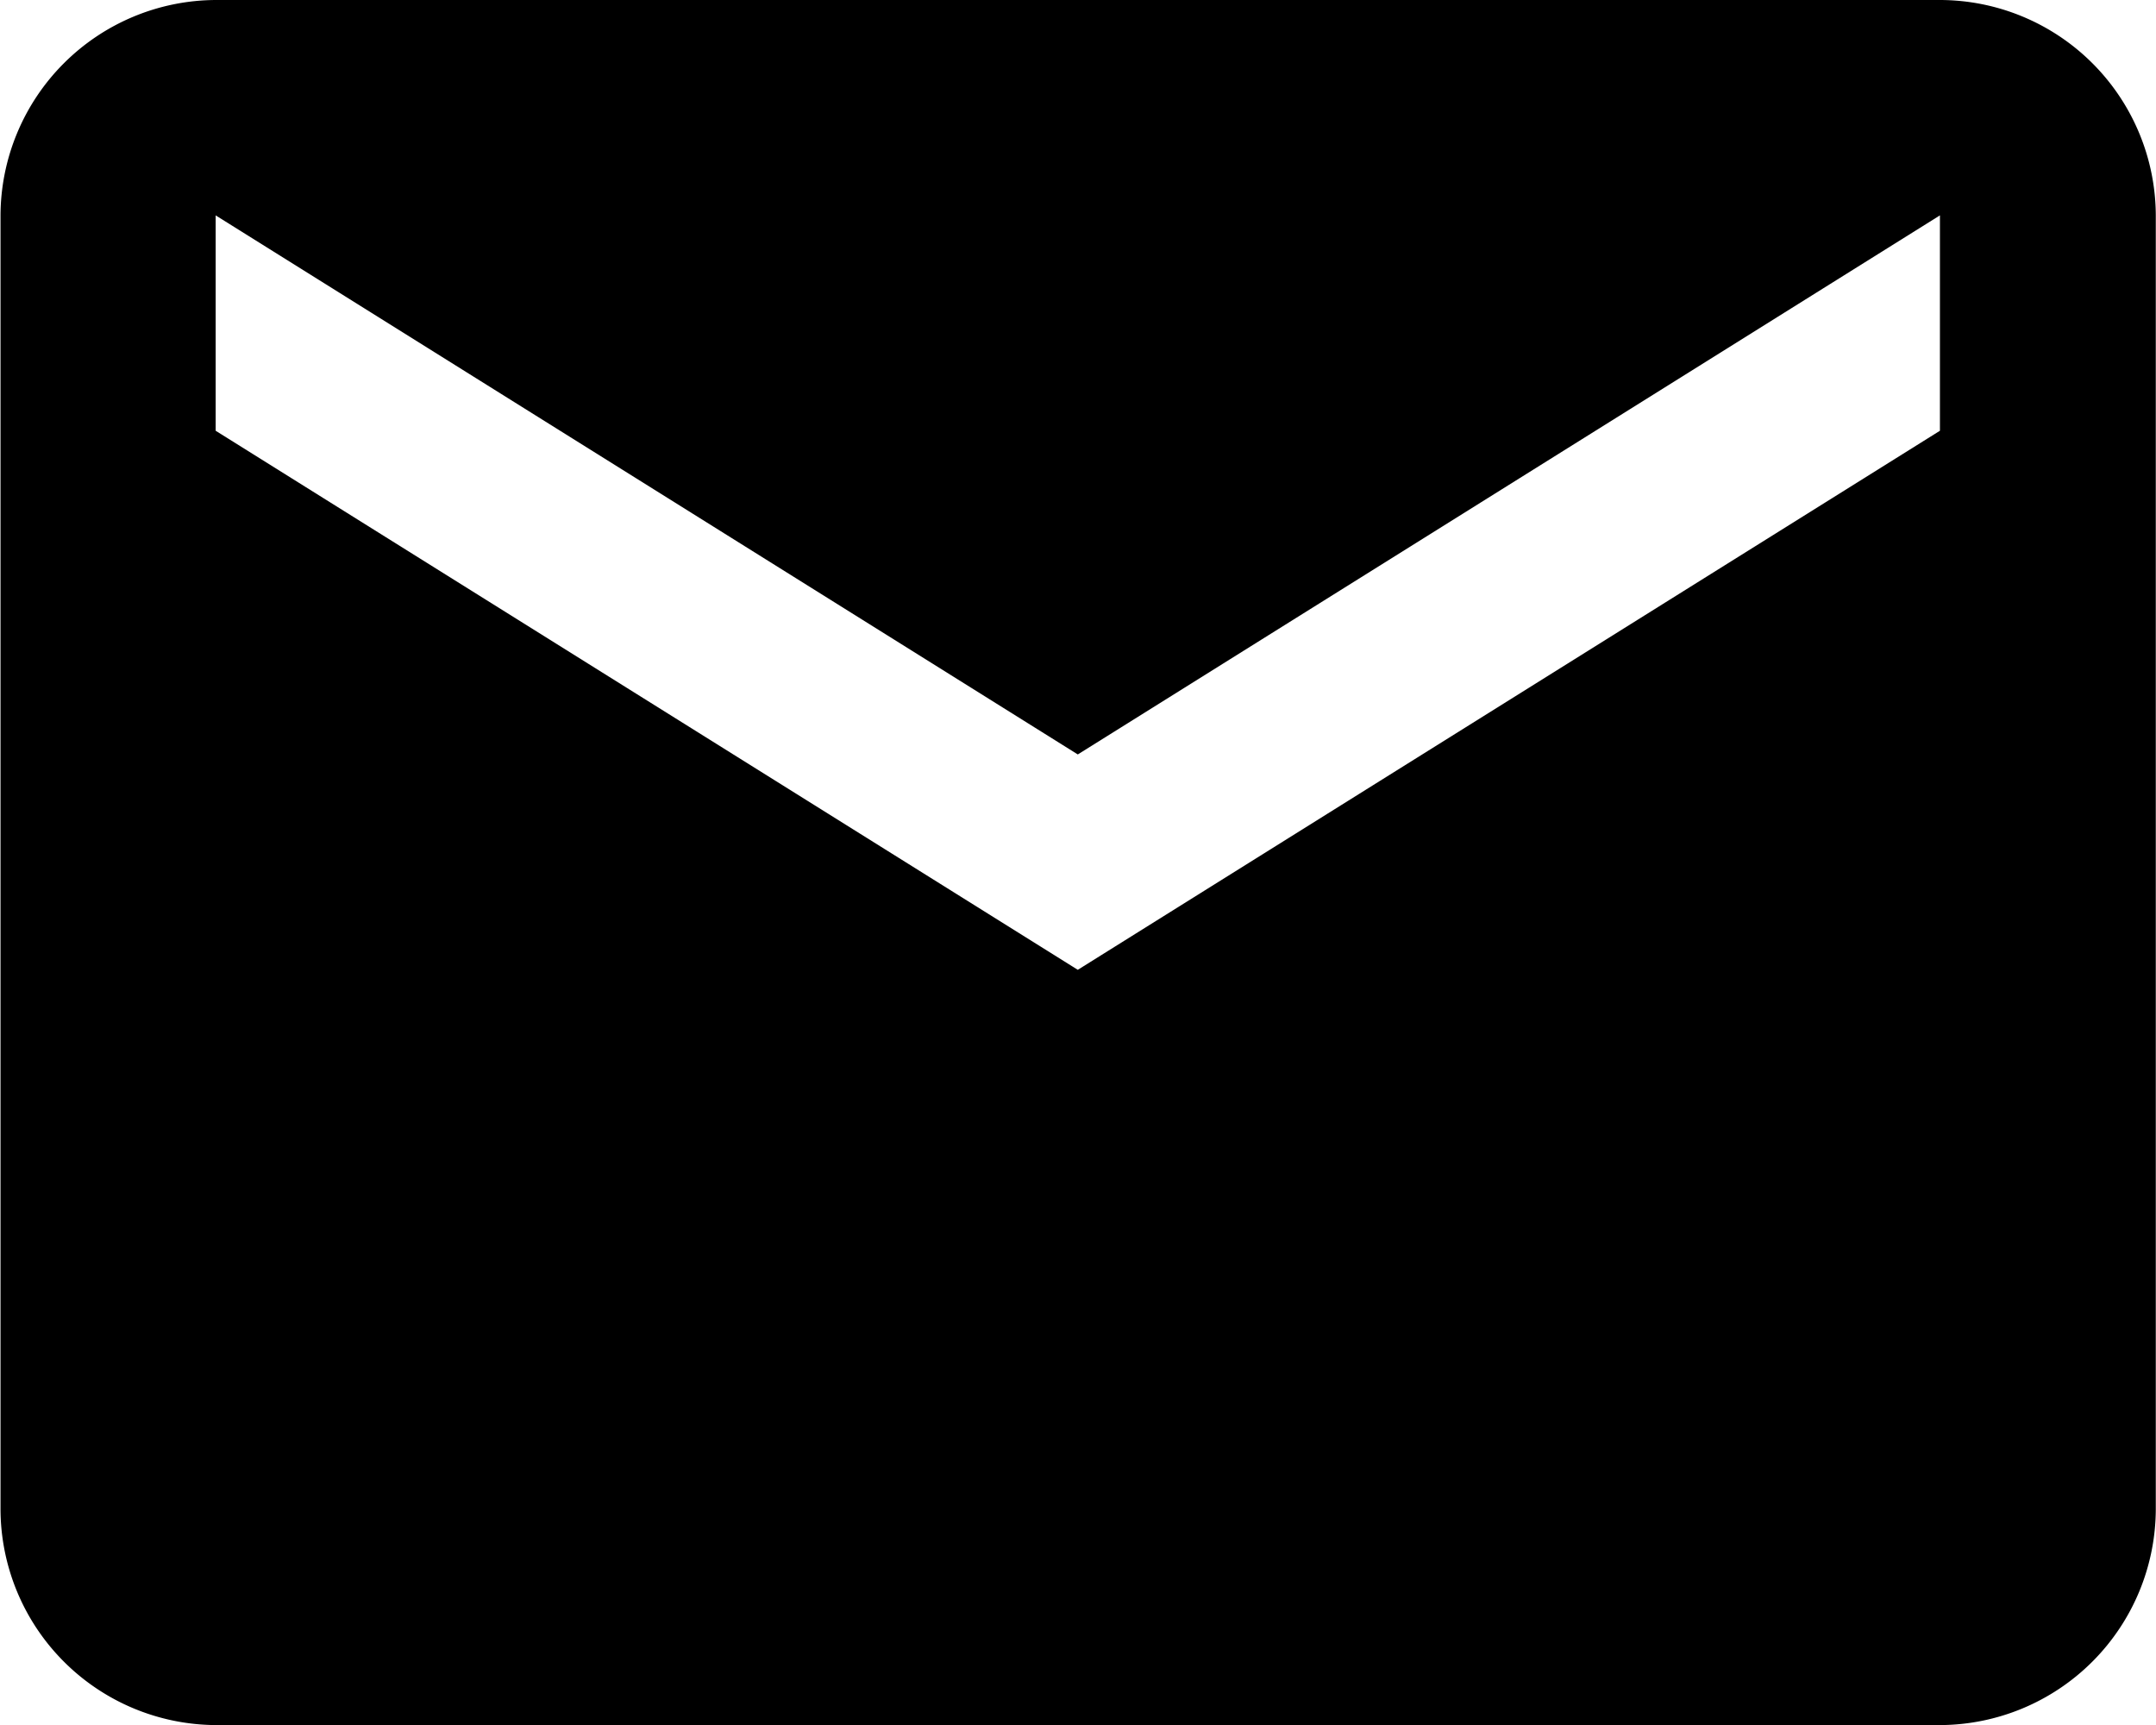 <svg xmlns="http://www.w3.org/2000/svg" width="21.024" height="16.82" viewBox="0 0 21.024 16.82">
  <path id="Path_63" data-name="Path 63" d="M363.8,879.619H346.988a2.108,2.108,0,0,0-2.1,2.105v12.61a2.111,2.111,0,0,0,2.1,2.105H363.8a2.112,2.112,0,0,0,2.105-2.105v-12.61a2.108,2.108,0,0,0-2.105-2.105Zm0,4.2-8.407,5.256-8.407-5.256v-2.1l8.407,5.256,8.407-5.256Zm0,0" transform="translate(-344.883 -879.619)"/>
</svg>
